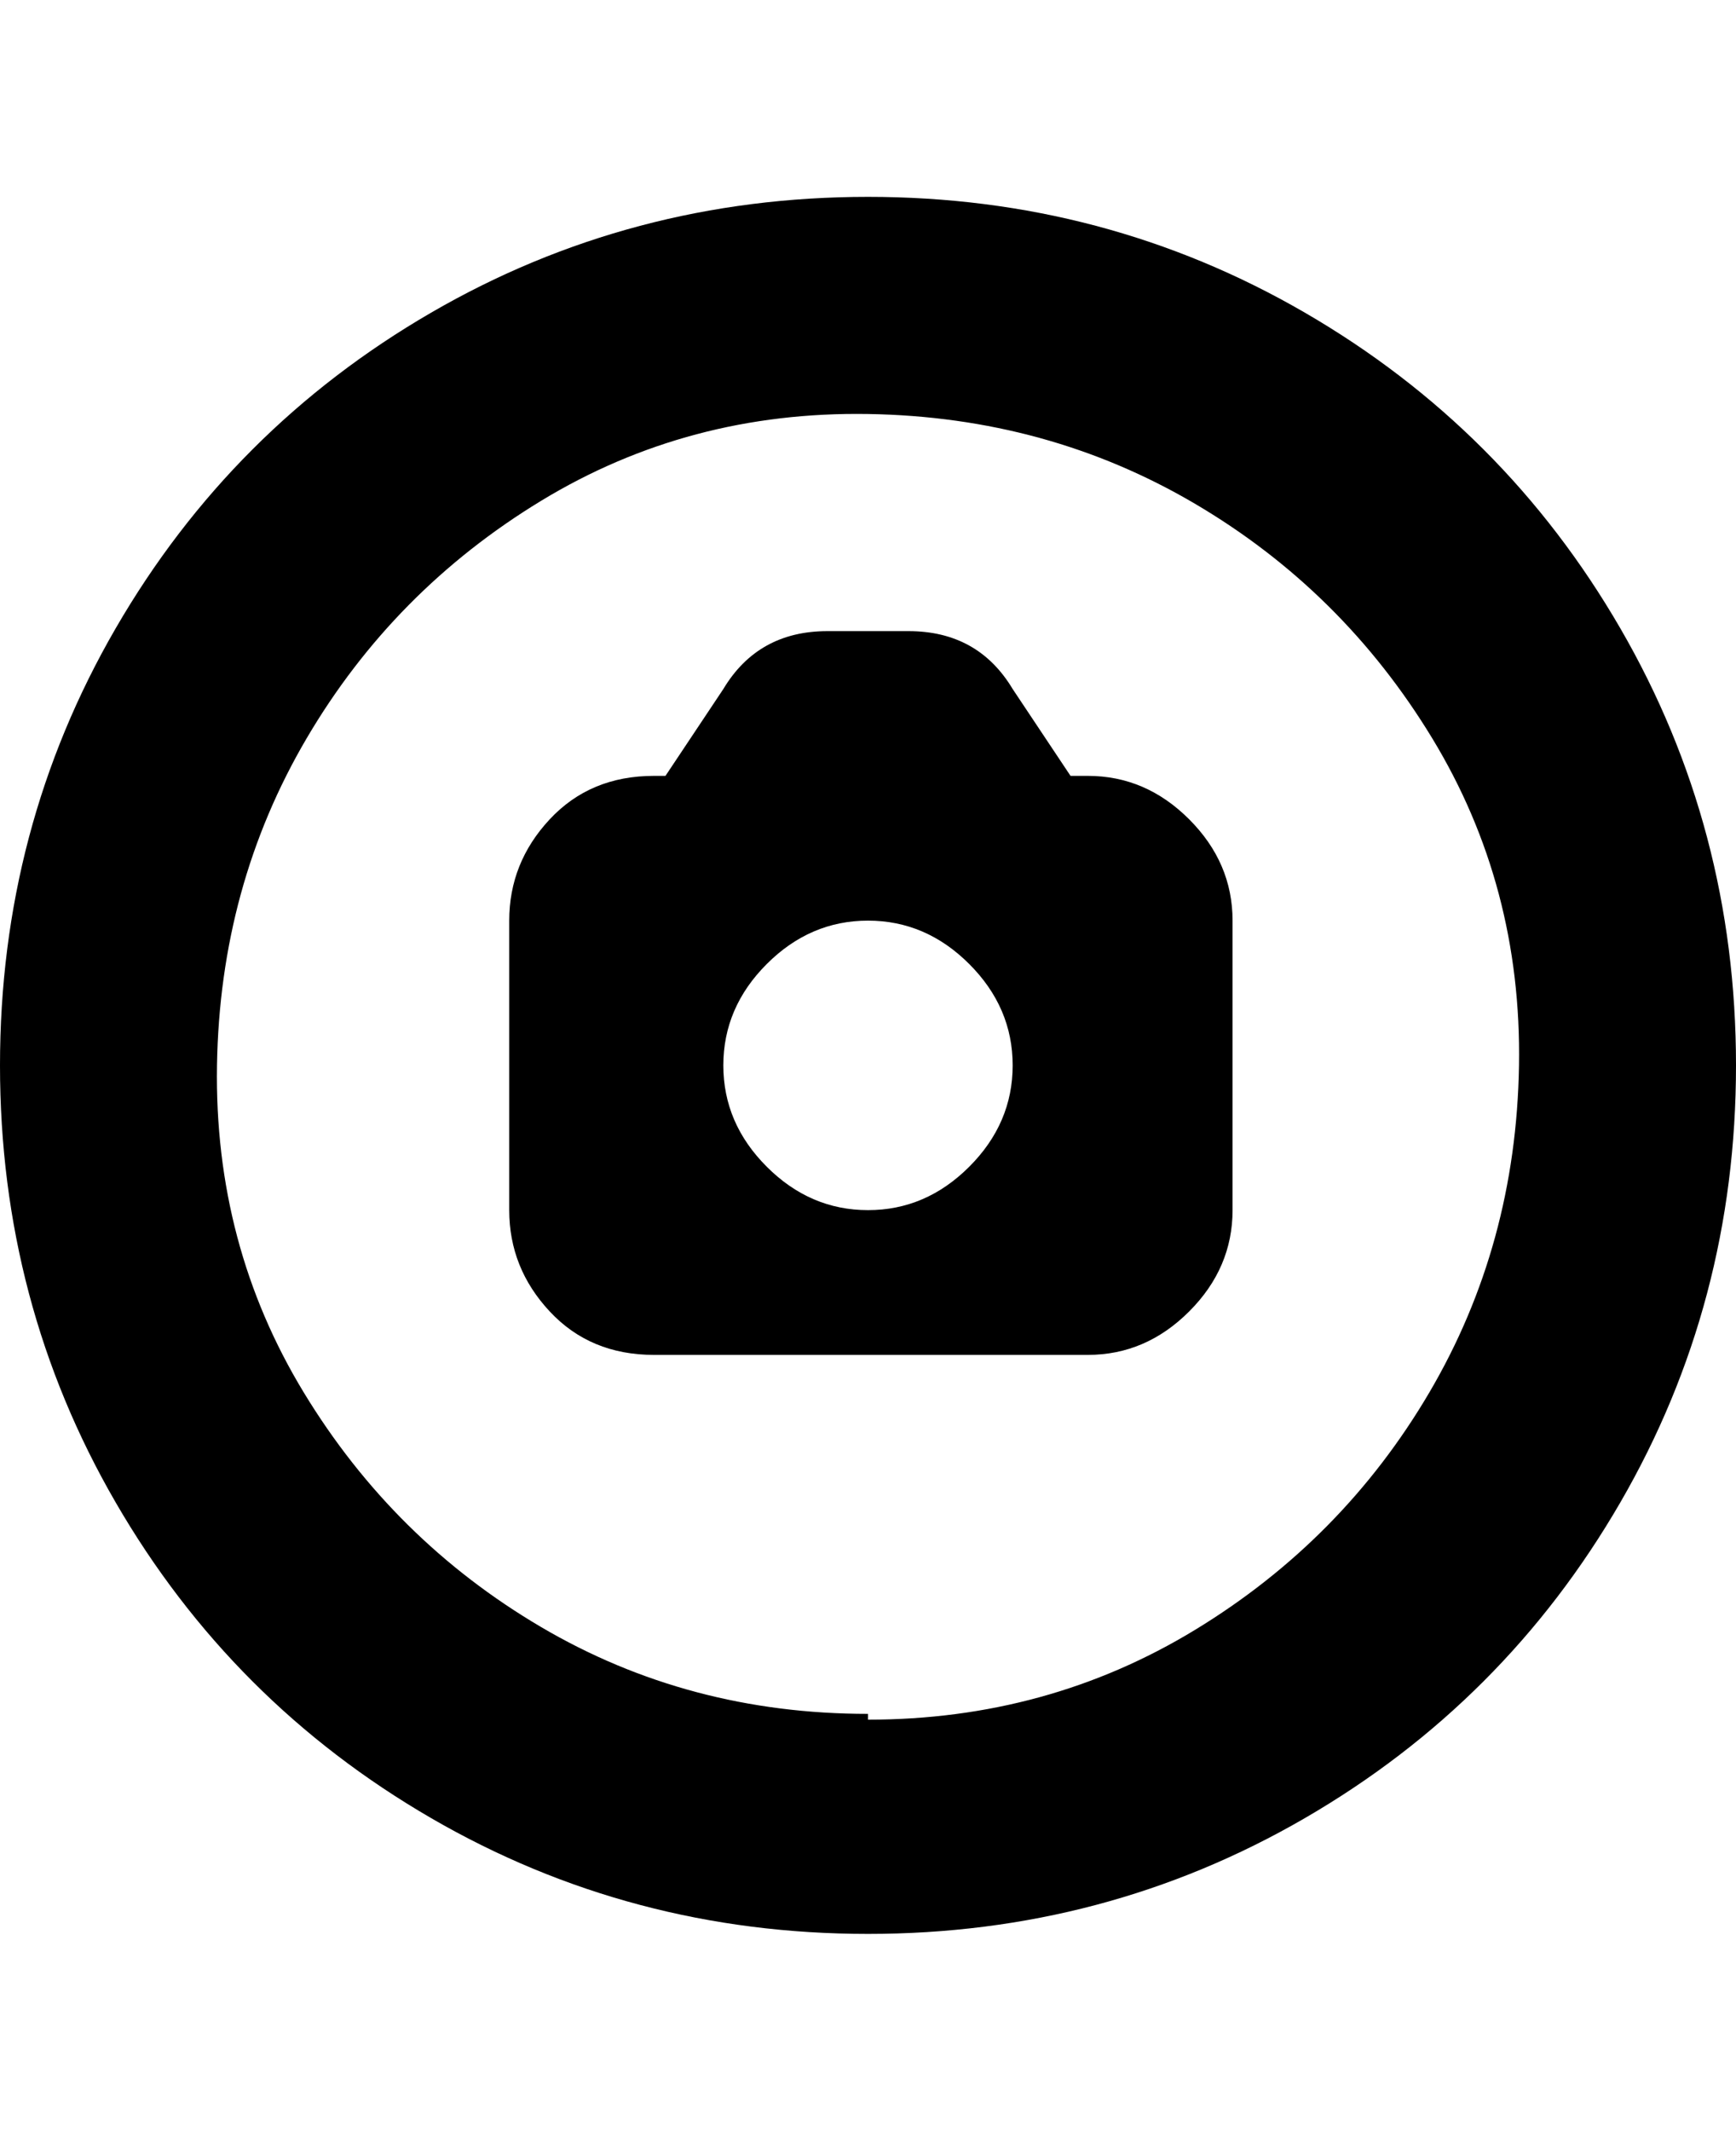 <svg viewBox="0 0 300 368" xmlns="http://www.w3.org/2000/svg"><path d="M150 34q-41 0-75.5 20T20 108.5Q0 143 0 184t20 75.5Q40 294 74.5 314t75.5 20q41 0 75.5-20t54.5-54.5q20-34.5 20-75.5t-20-75.5Q260 74 225.5 54T150 34zm0 262q-31 0-56.5-15t-41-40.5Q37 215 37.5 184T53 127.5q15-25.5 40.5-41t56.5-15q31 .5 56.5 15.5t41 40.5q15.5 25.5 15 56.5T247 240.5q-15 25.5-40.5 41T150 297v-1zm38-162h-3l-10-15q-3-5-7.5-7.5T157 109h-14q-6 0-10.5 2.5T125 119l-10 15h-2q-11 0-18 7.5T88 159v50q0 10 7 17.5t18 7.5h75q10 0 17.5-7.5T213 209v-50q0-10-7.5-17.5T188 134zm-38 75q-10 0-17.5-7.5T125 184q0-10 7.5-17.5T150 159q10 0 17.5 7.5T175 184q0 10-7.5 17.5T150 209z"/></svg>